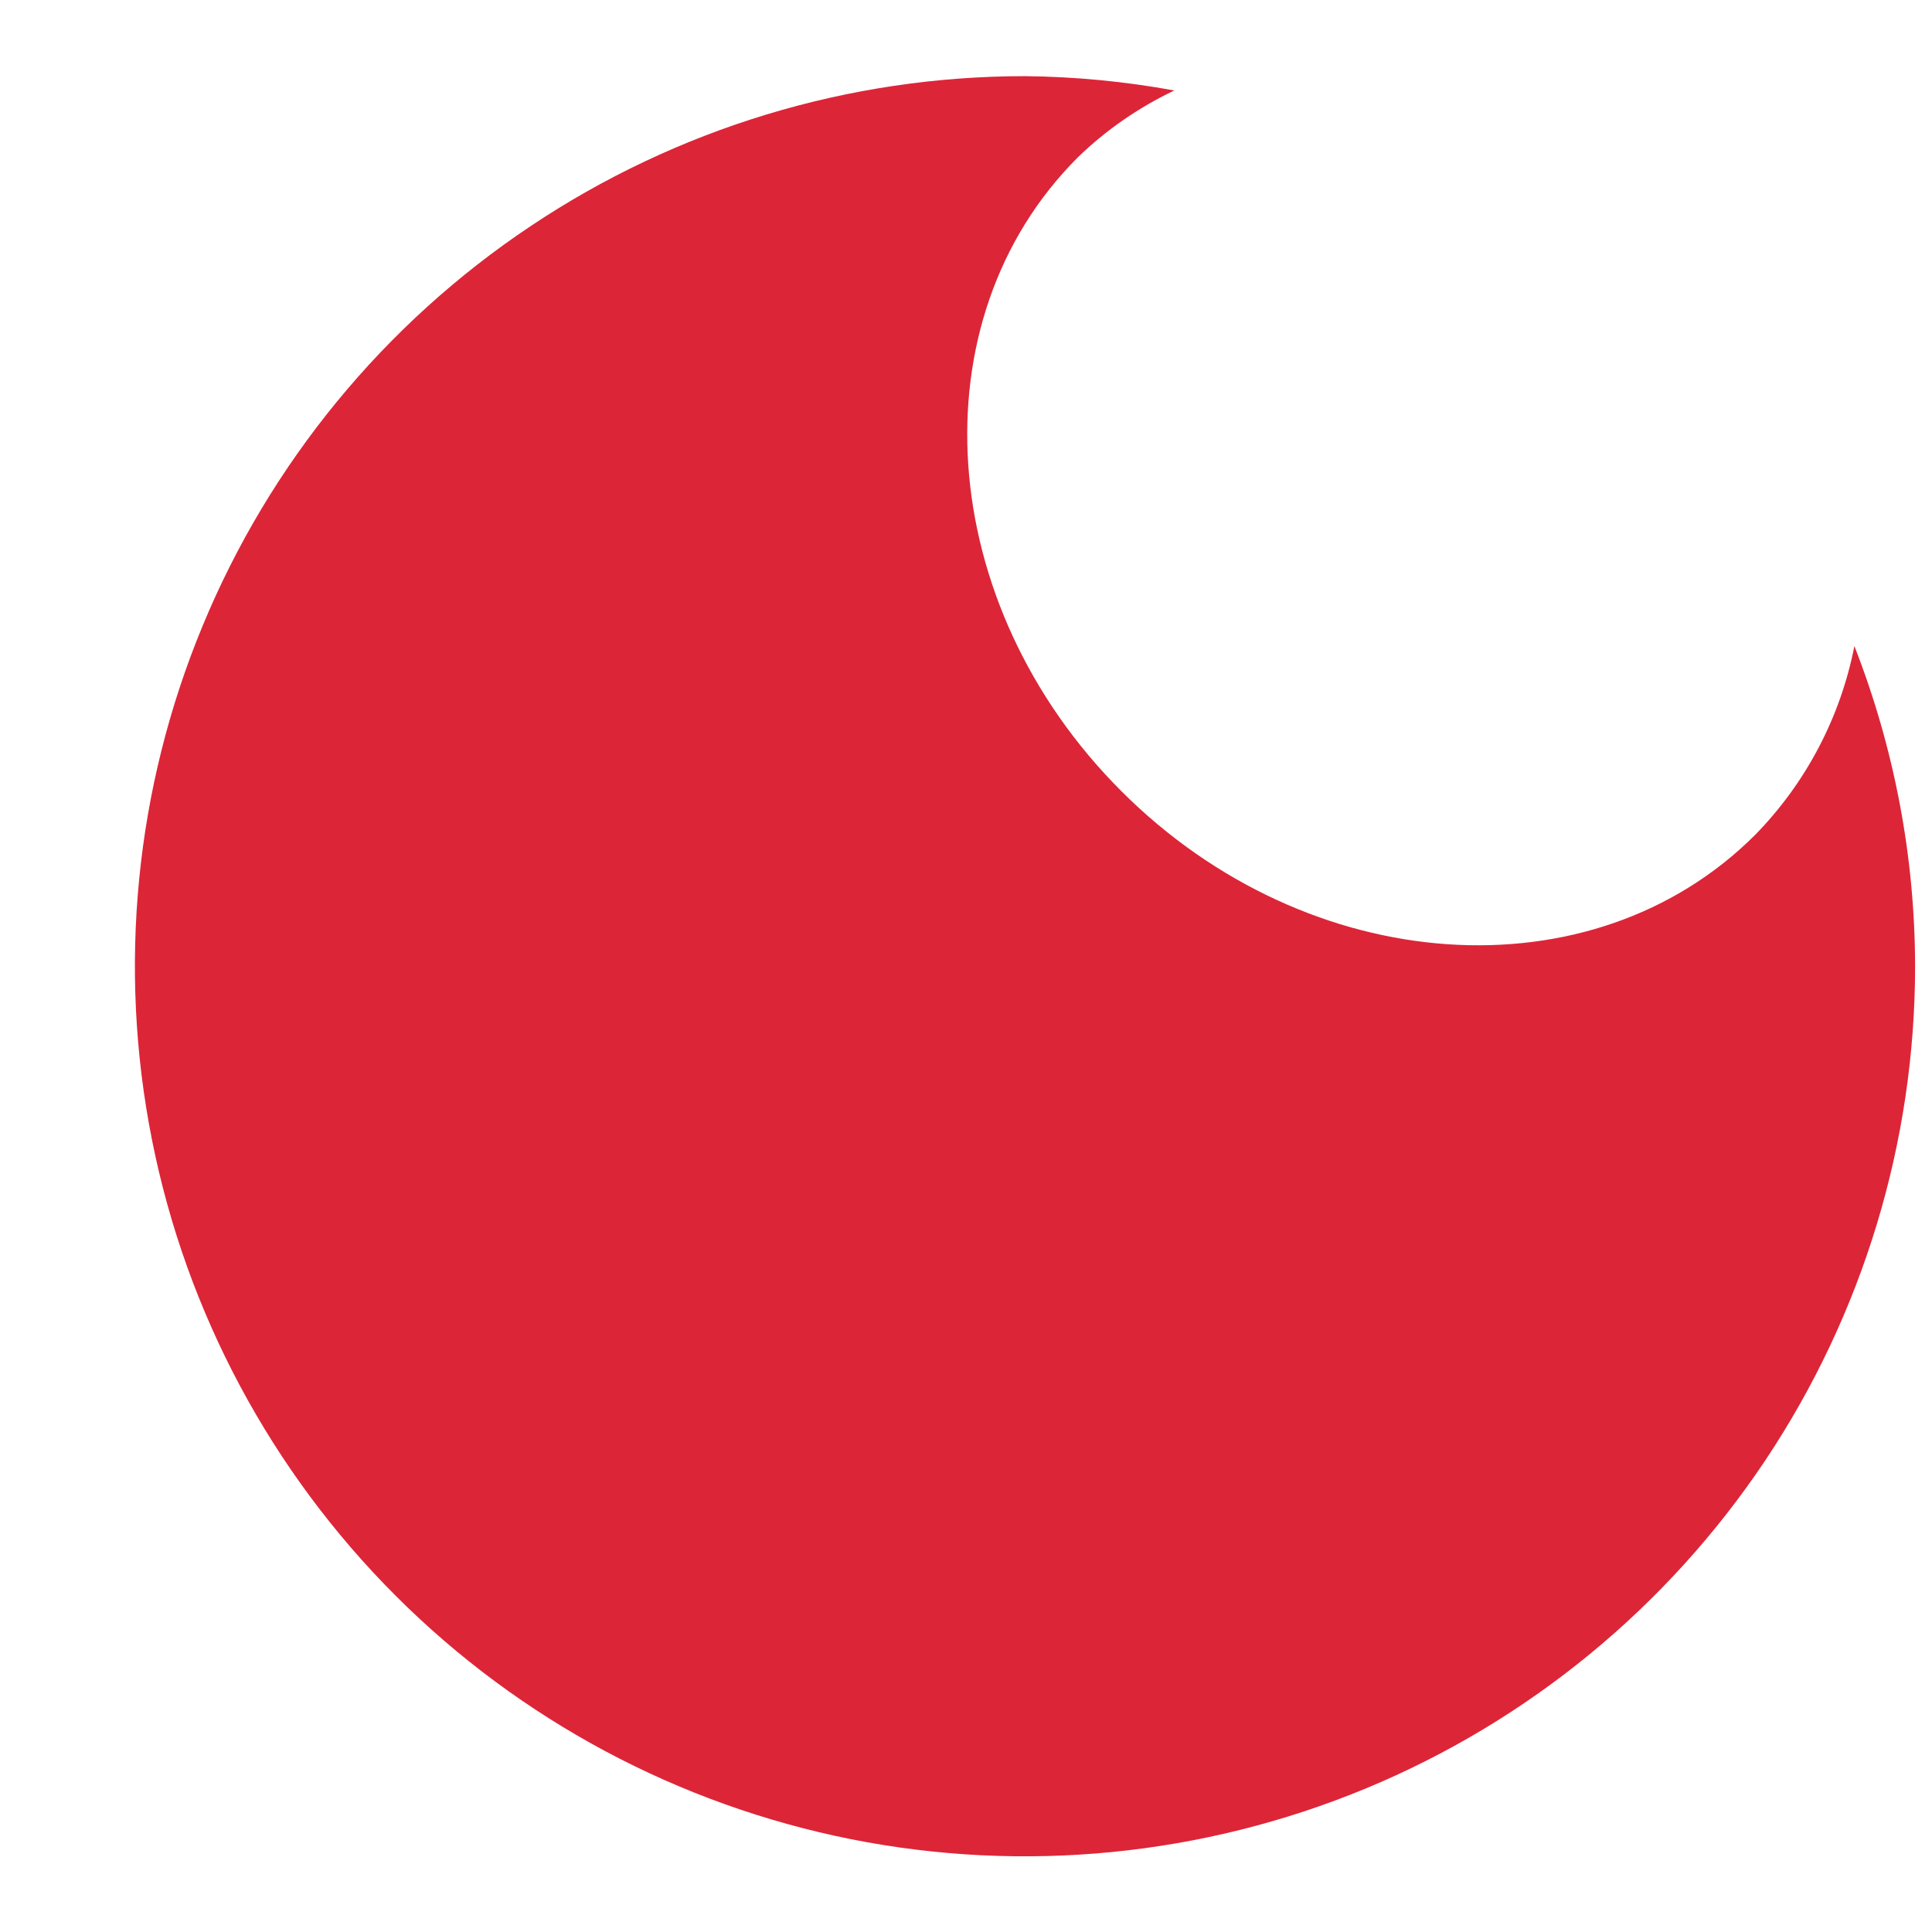 <svg width="12" height="12" viewBox="0 0 12 12" fill="none" xmlns="http://www.w3.org/2000/svg">
<path d="M10.902 5.185C9.89 6.197 8.127 6.076 6.965 4.914C5.803 3.752 5.682 1.99 6.694 0.978C6.87 0.807 7.073 0.667 7.294 0.562C6.988 0.506 6.677 0.476 6.366 0.473C5.273 0.473 4.204 0.797 3.295 1.405C2.386 2.012 1.677 2.876 1.259 3.886C0.84 4.896 0.731 6.008 0.944 7.08C1.157 8.152 1.684 9.138 2.457 9.911C3.23 10.684 4.215 11.21 5.288 11.424C6.36 11.637 7.472 11.527 8.482 11.109C9.492 10.691 10.355 9.982 10.963 9.073C11.57 8.164 11.895 7.095 11.895 6.001C11.894 5.321 11.766 4.647 11.518 4.013C11.431 4.456 11.217 4.863 10.902 5.185V5.185Z" fill="#DD2538"/>
</svg>
